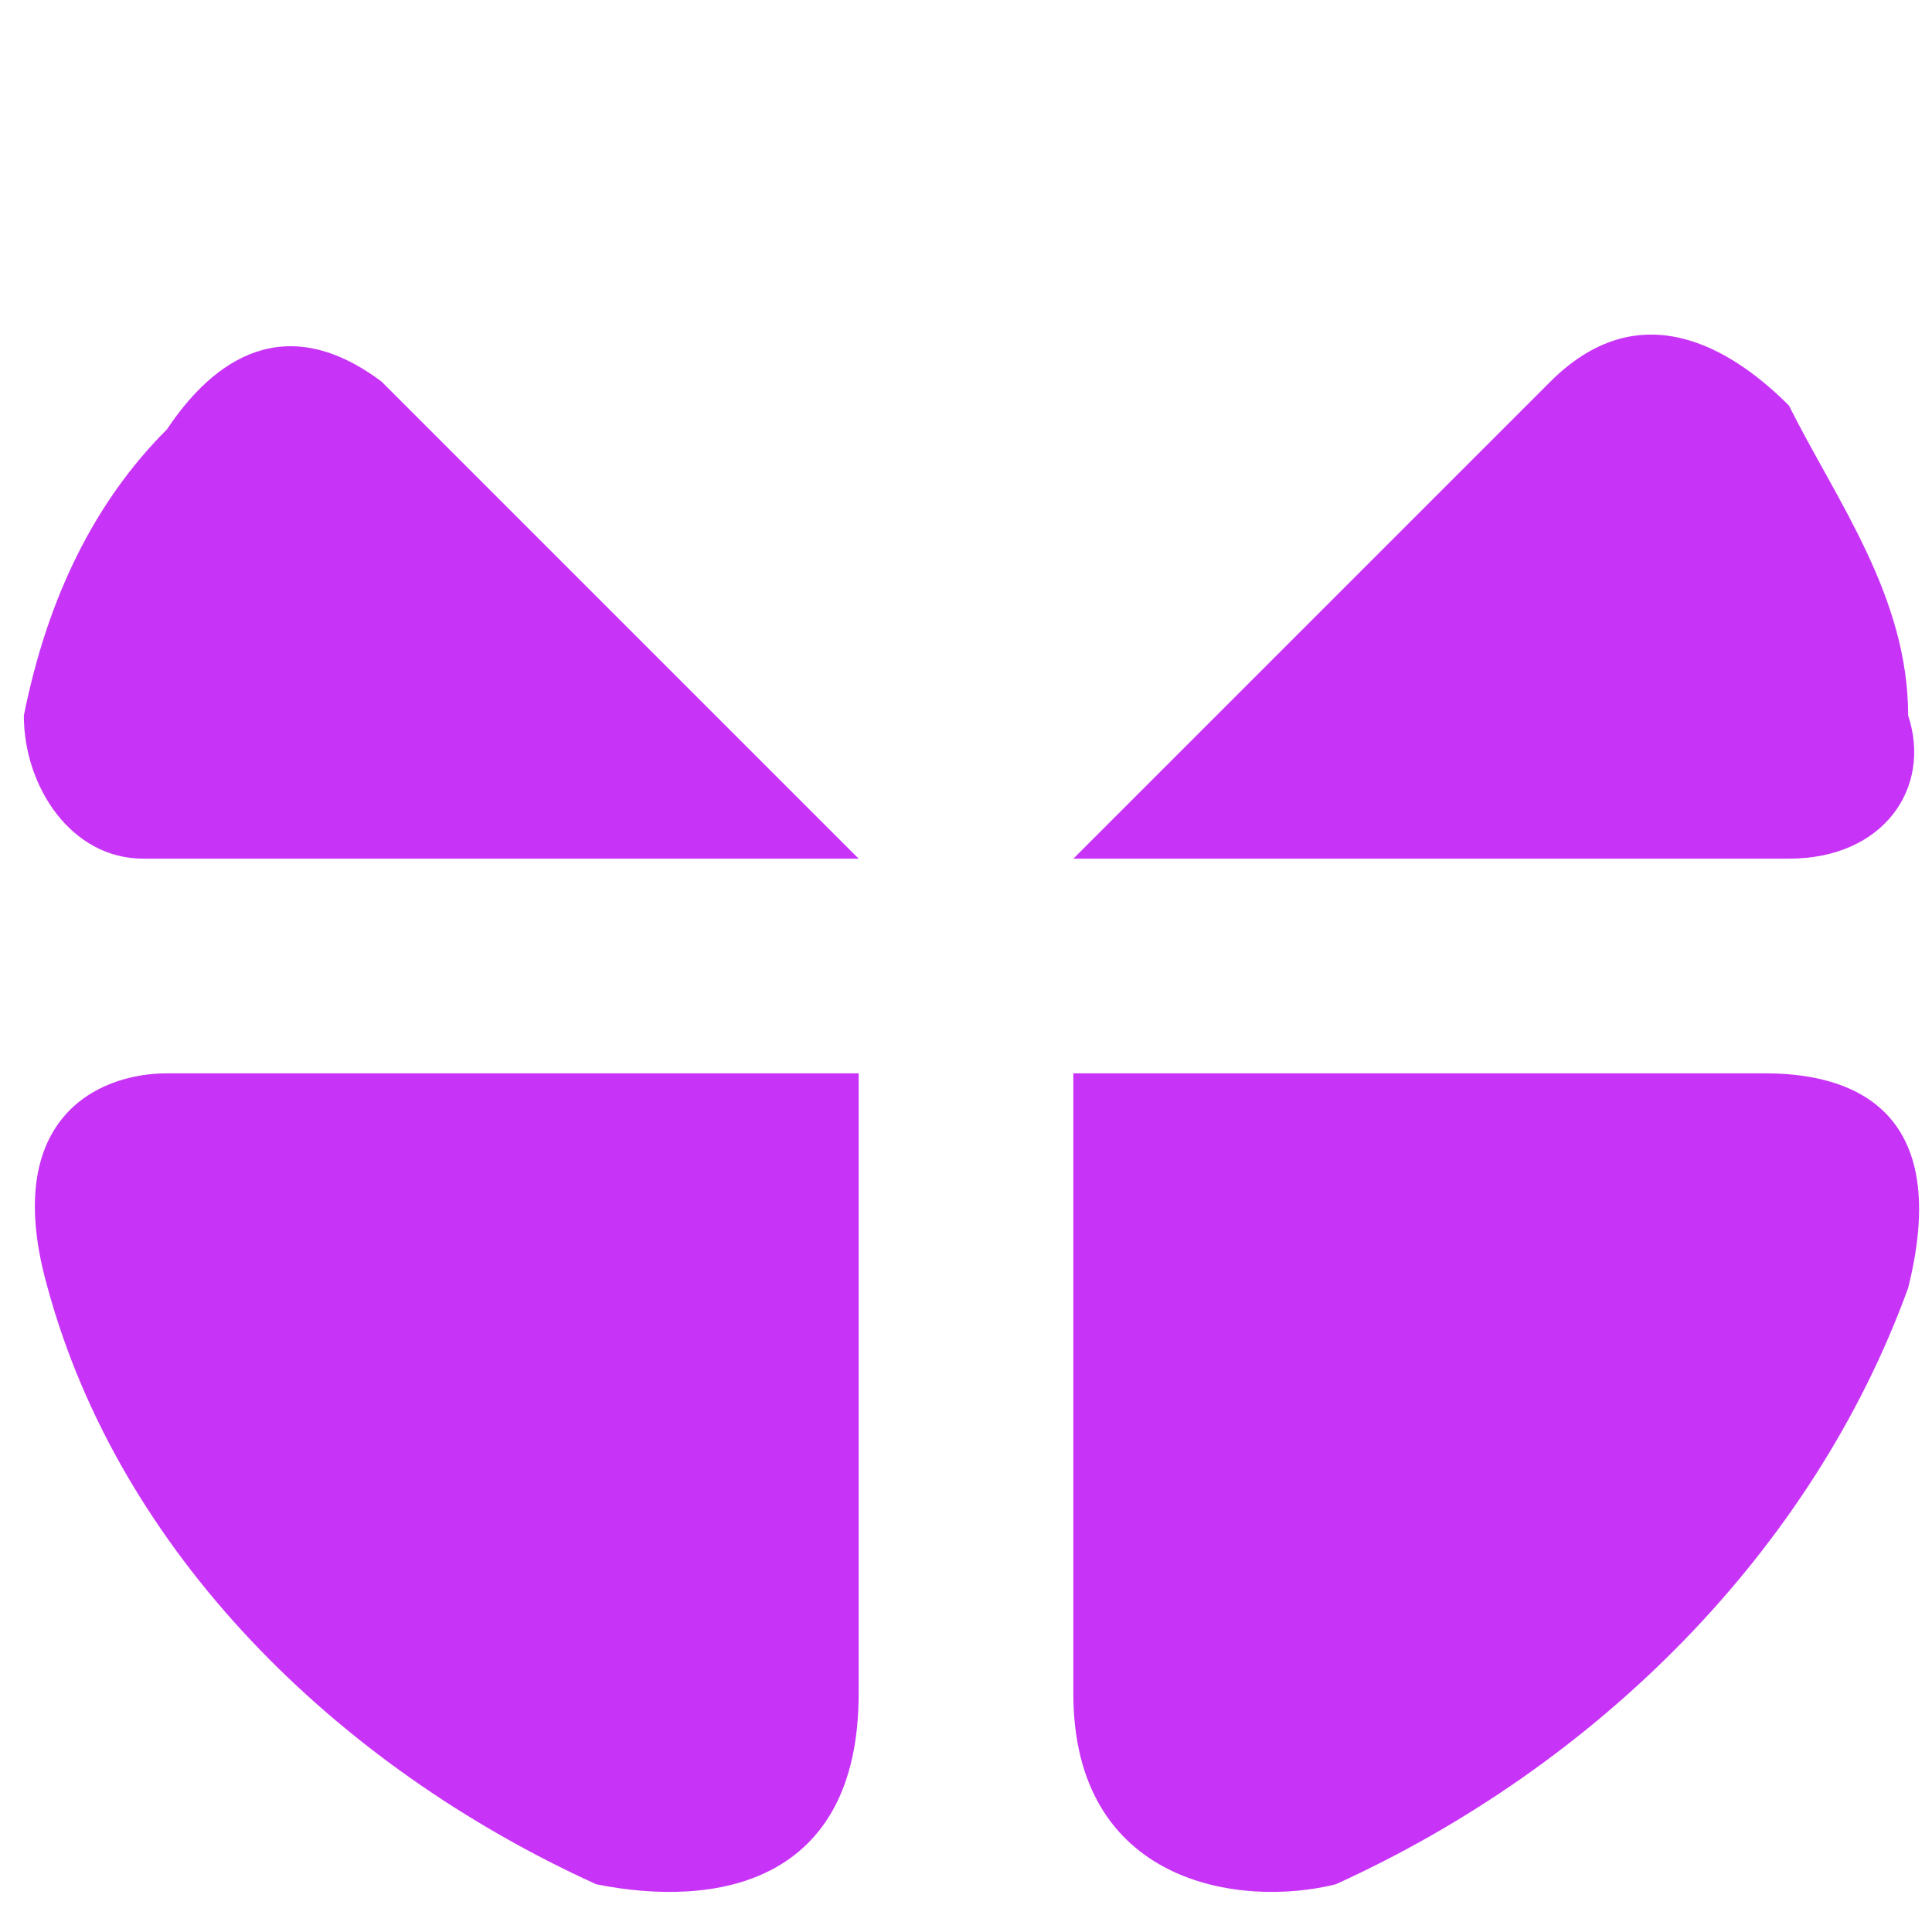 <?xml version="1.0" encoding="UTF-8"?>
<!DOCTYPE svg PUBLIC "-//W3C//DTD SVG 1.1//EN" "http://www.w3.org/Graphics/SVG/1.1/DTD/svg11.dtd">
<!-- Creator: CorelDRAW X6 -->
<svg xmlns="http://www.w3.org/2000/svg" xml:space="preserve" width="11.906mm" height="11.906mm" version="1.1" style="shape-rendering:geometricPrecision; text-rendering:geometricPrecision; image-rendering:optimizeQuality; fill-rule:evenodd; clip-rule:evenodd"
     viewBox="0 0 81 81"
     xmlns:xlink="http://www.w3.org/1999/xlink">
 <defs>
  <style type="text/css">
   <![CDATA[
    .fil0 {fill:none;fill-rule:nonzero}
    .fil1 {fill:#C834F7}
    .fil3 {fill:#C834F7}
    .fil2 {fill:#C834F7}
   ]]>
  </style>
 </defs>
    <g id="Layer_x0020_1">
        <g id="_2100775232">
   <circle class="fil0" cx="41" cy="41" r="41"/>
            <path class="fil1" d="M25 79c-11,-5 -20,-14 -23,-25 -2,-7 2,-9 5,-9l29 0 0 26c0,8 -6,9 -11,8z"/>
            <path class="fil2" d="M56 79c11,-5 20,-14 24,-25 2,-8 -3,-9 -6,-9l-29 0 0 26c0,8 7,9 11,8z"/>
            <path class="fil3" d="M36 36l-30 0c-3,0 -5,-3 -5,-6 1,-5 3,-9 6,-12 2,-3 5,-5 9,-2l20 20 0 0 0 0 0 0z"/>
            <path class="fil3" d="M45 36l30 0c4,0 6,-3 5,-6 0,-5 -3,-9 -5,-13 -2,-2 -6,-5 -10,-1l-20 20 0 0 0 0 0 0z"/>
  </g>
 </g>
</svg>
